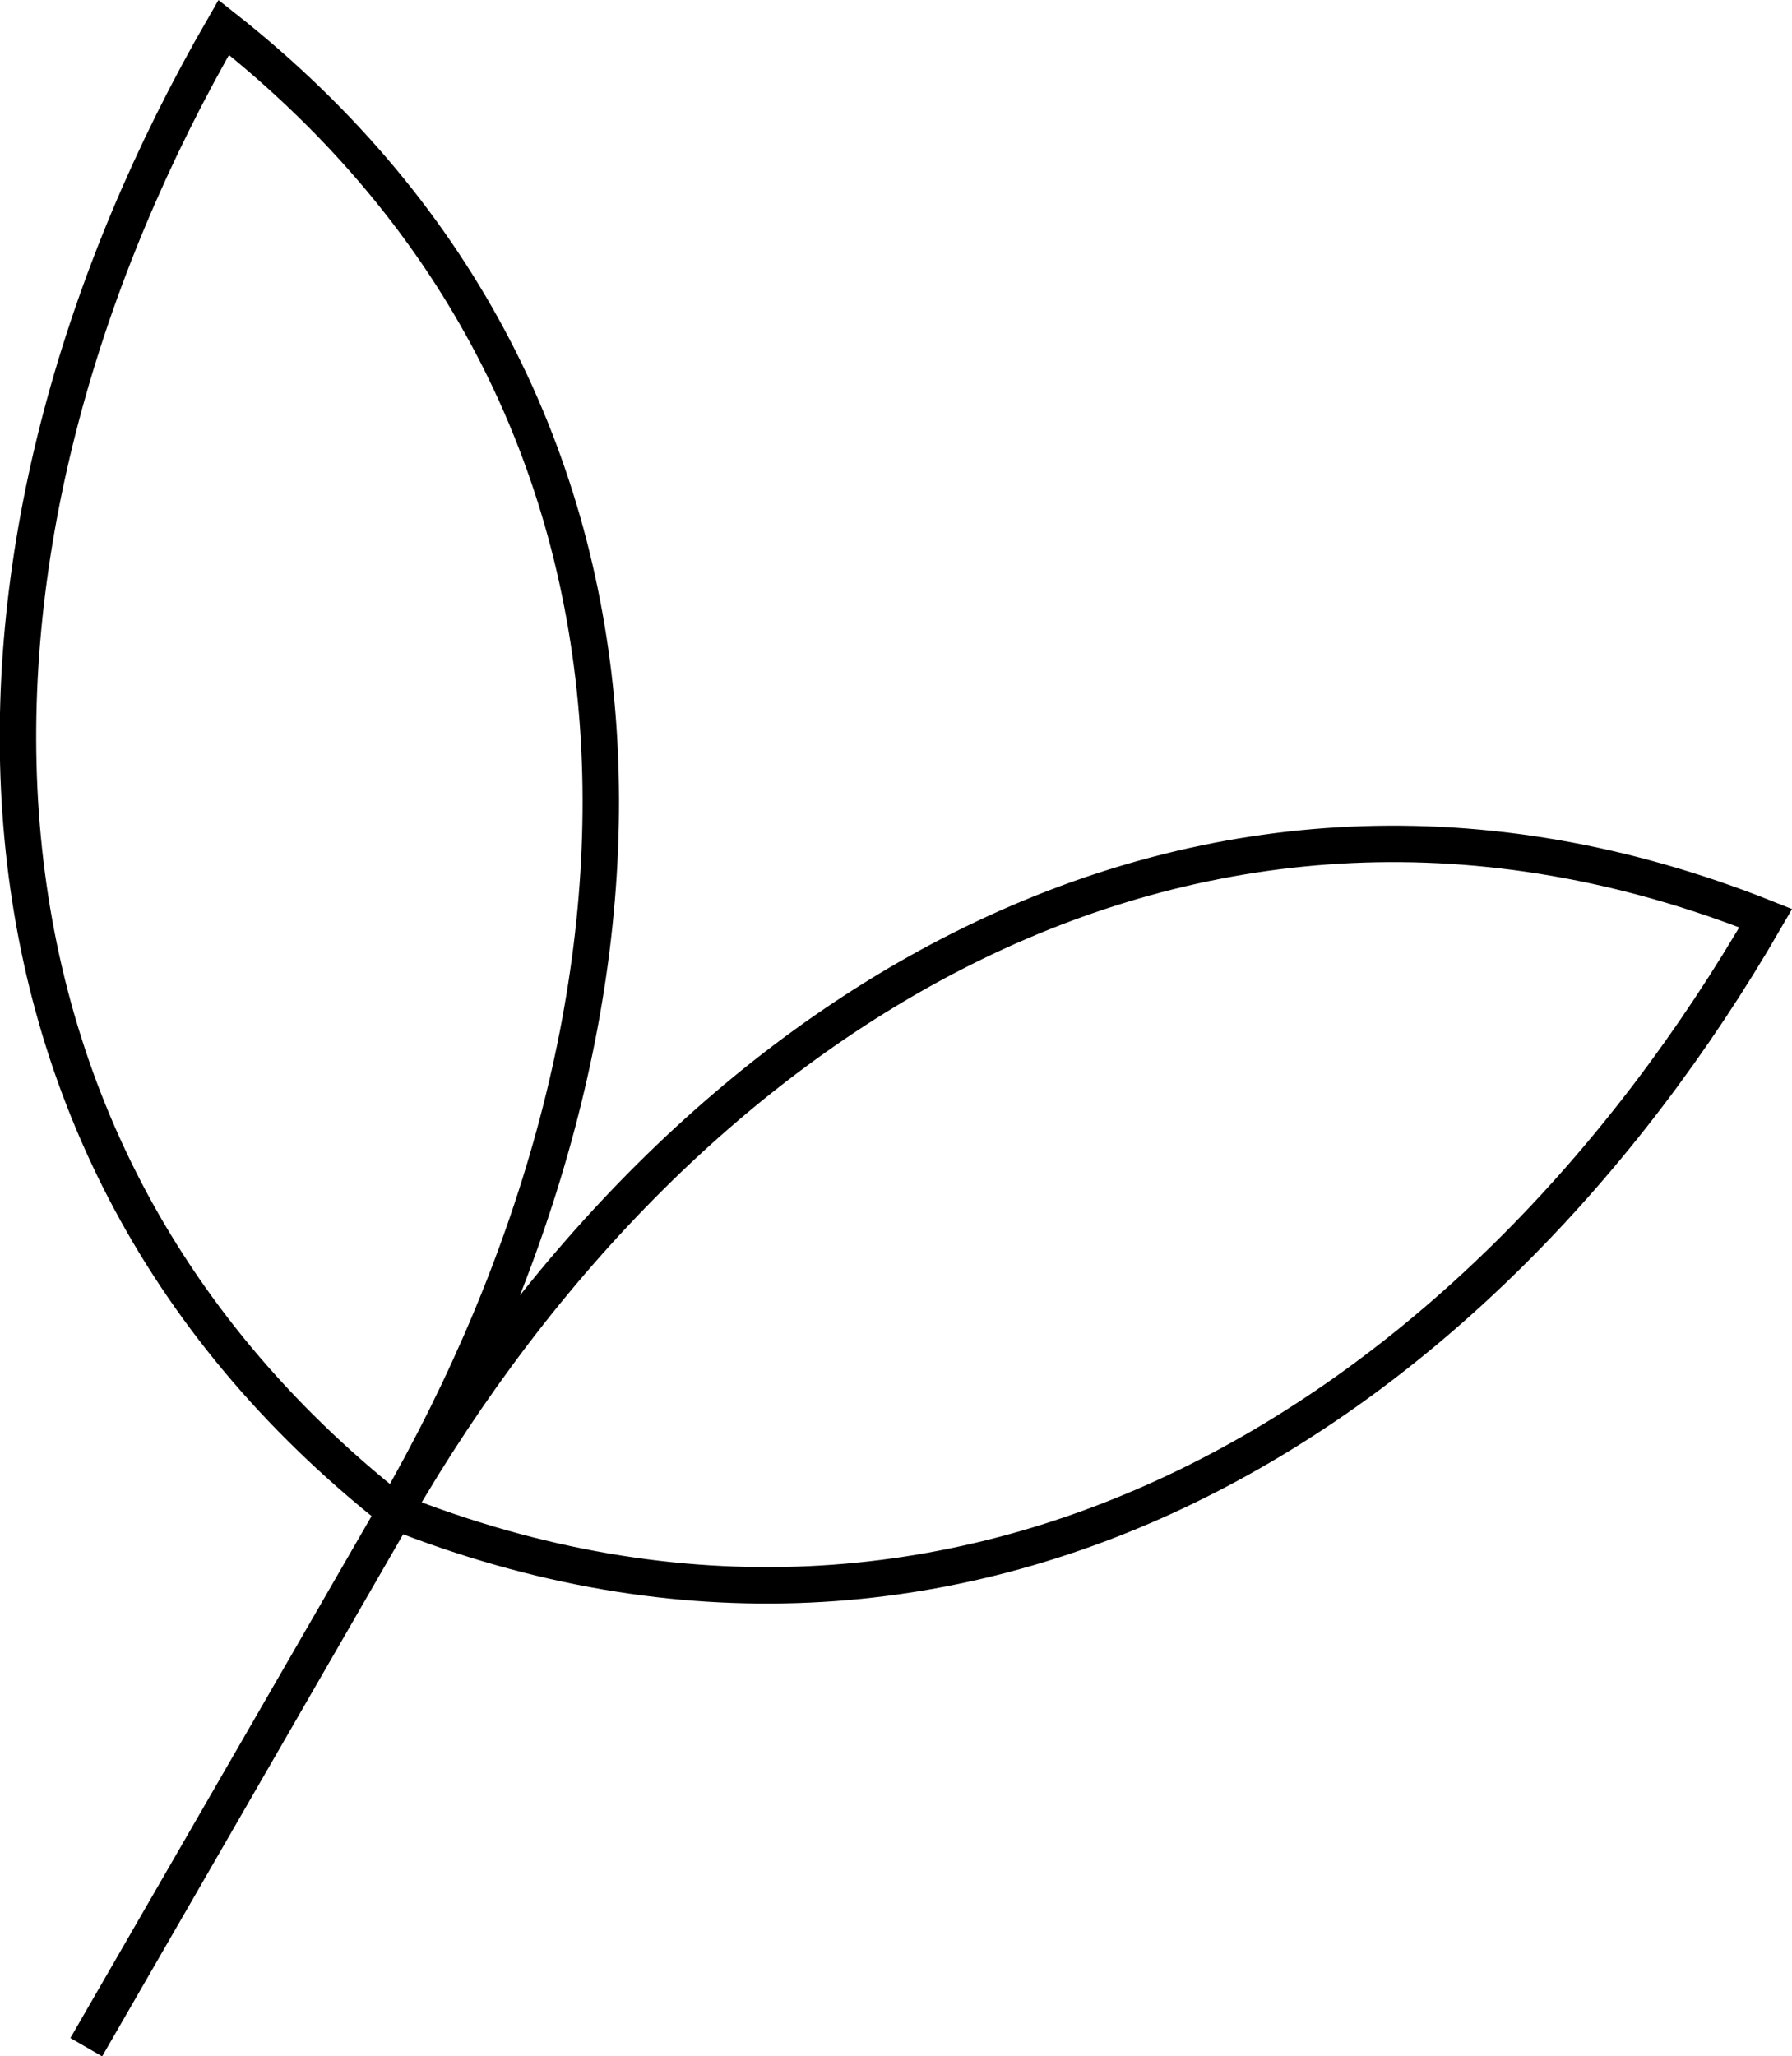 <svg xmlns="http://www.w3.org/2000/svg" viewBox="0 0 63.44 72.76"><defs><style>.cls-1{isolation:isolate;}.cls-2{fill:none;stroke:#000;stroke-miterlimit:10;stroke-width:1.29px;}</style></defs><title>Asset 1</title><g id="Layer_2" data-name="Layer 2"><g id="Layer_1-2" data-name="Layer 1"><g class="cls-1"><path class="cls-2" d="M-1090.77-676.6l10.94-18.95c10.18-17.64,11-39.07-6.07-52.52-10.19,17.64-11,39.07,6.07,52.52m-10.93,18.95,10.93-18.95c10.18-17.64,28.33-29.05,48.52-21-10.19,17.64-28.34,29-48.52,21" transform="translate(1093.82 749.04)"/></g></g></g></svg>